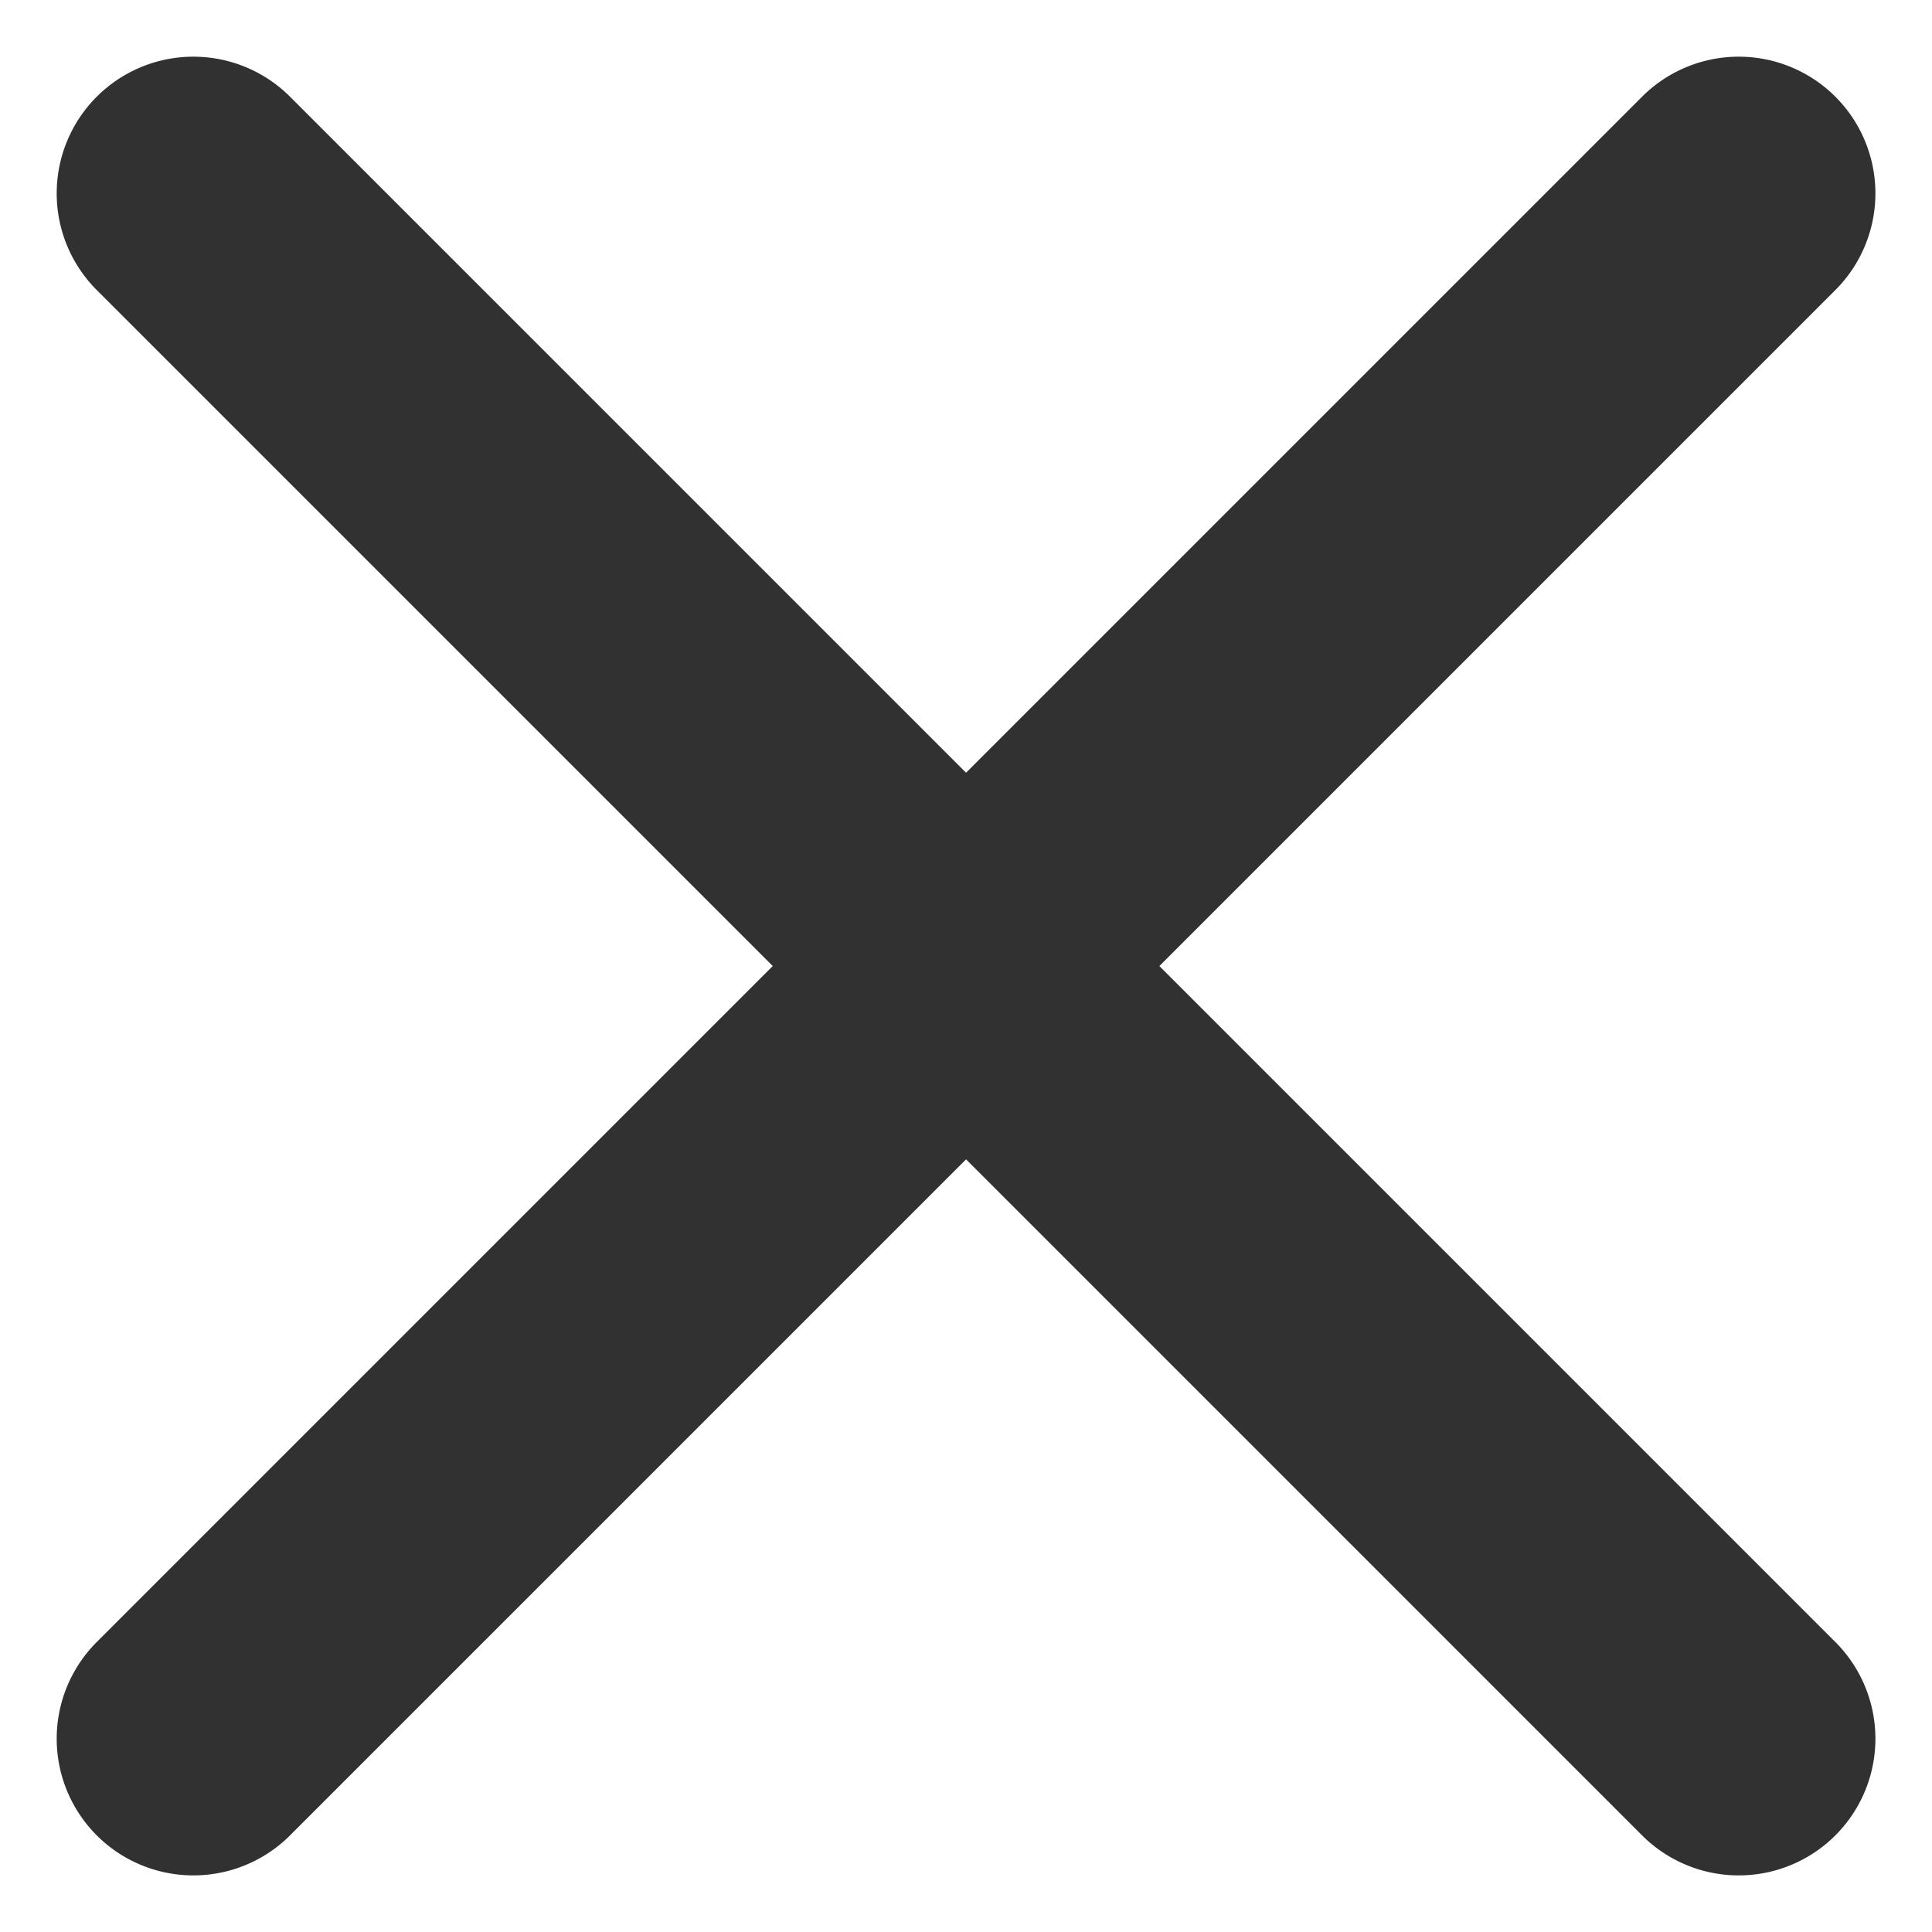 <svg xmlns="http://www.w3.org/2000/svg" width="7.067" height="7.067" viewBox="0 0 7.067 7.067">
  <g id="グループ_3760" data-name="グループ 3760" transform="translate(-1347.036 -470.935) rotate(-45)">
    <path id="線_115" data-name="線 115" d="M0,8.494a.5.5,0,0,1-.5-.5V0A.5.5,0,0,1,0-.5.5.5,0,0,1,.5,0V7.994A.5.5,0,0,1,0,8.494Z" transform="translate(619.497 1286.5)" fill="#313131"/>
    <path id="線_116" data-name="線 116" d="M0,8.494a.5.5,0,0,1-.5-.5V0A.5.5,0,0,1,0-.5.5.5,0,0,1,.5,0V7.994A.5.5,0,0,1,0,8.494Z" transform="translate(623.494 1290.497) rotate(90)" fill="#313131"/>
  </g>
</svg>

